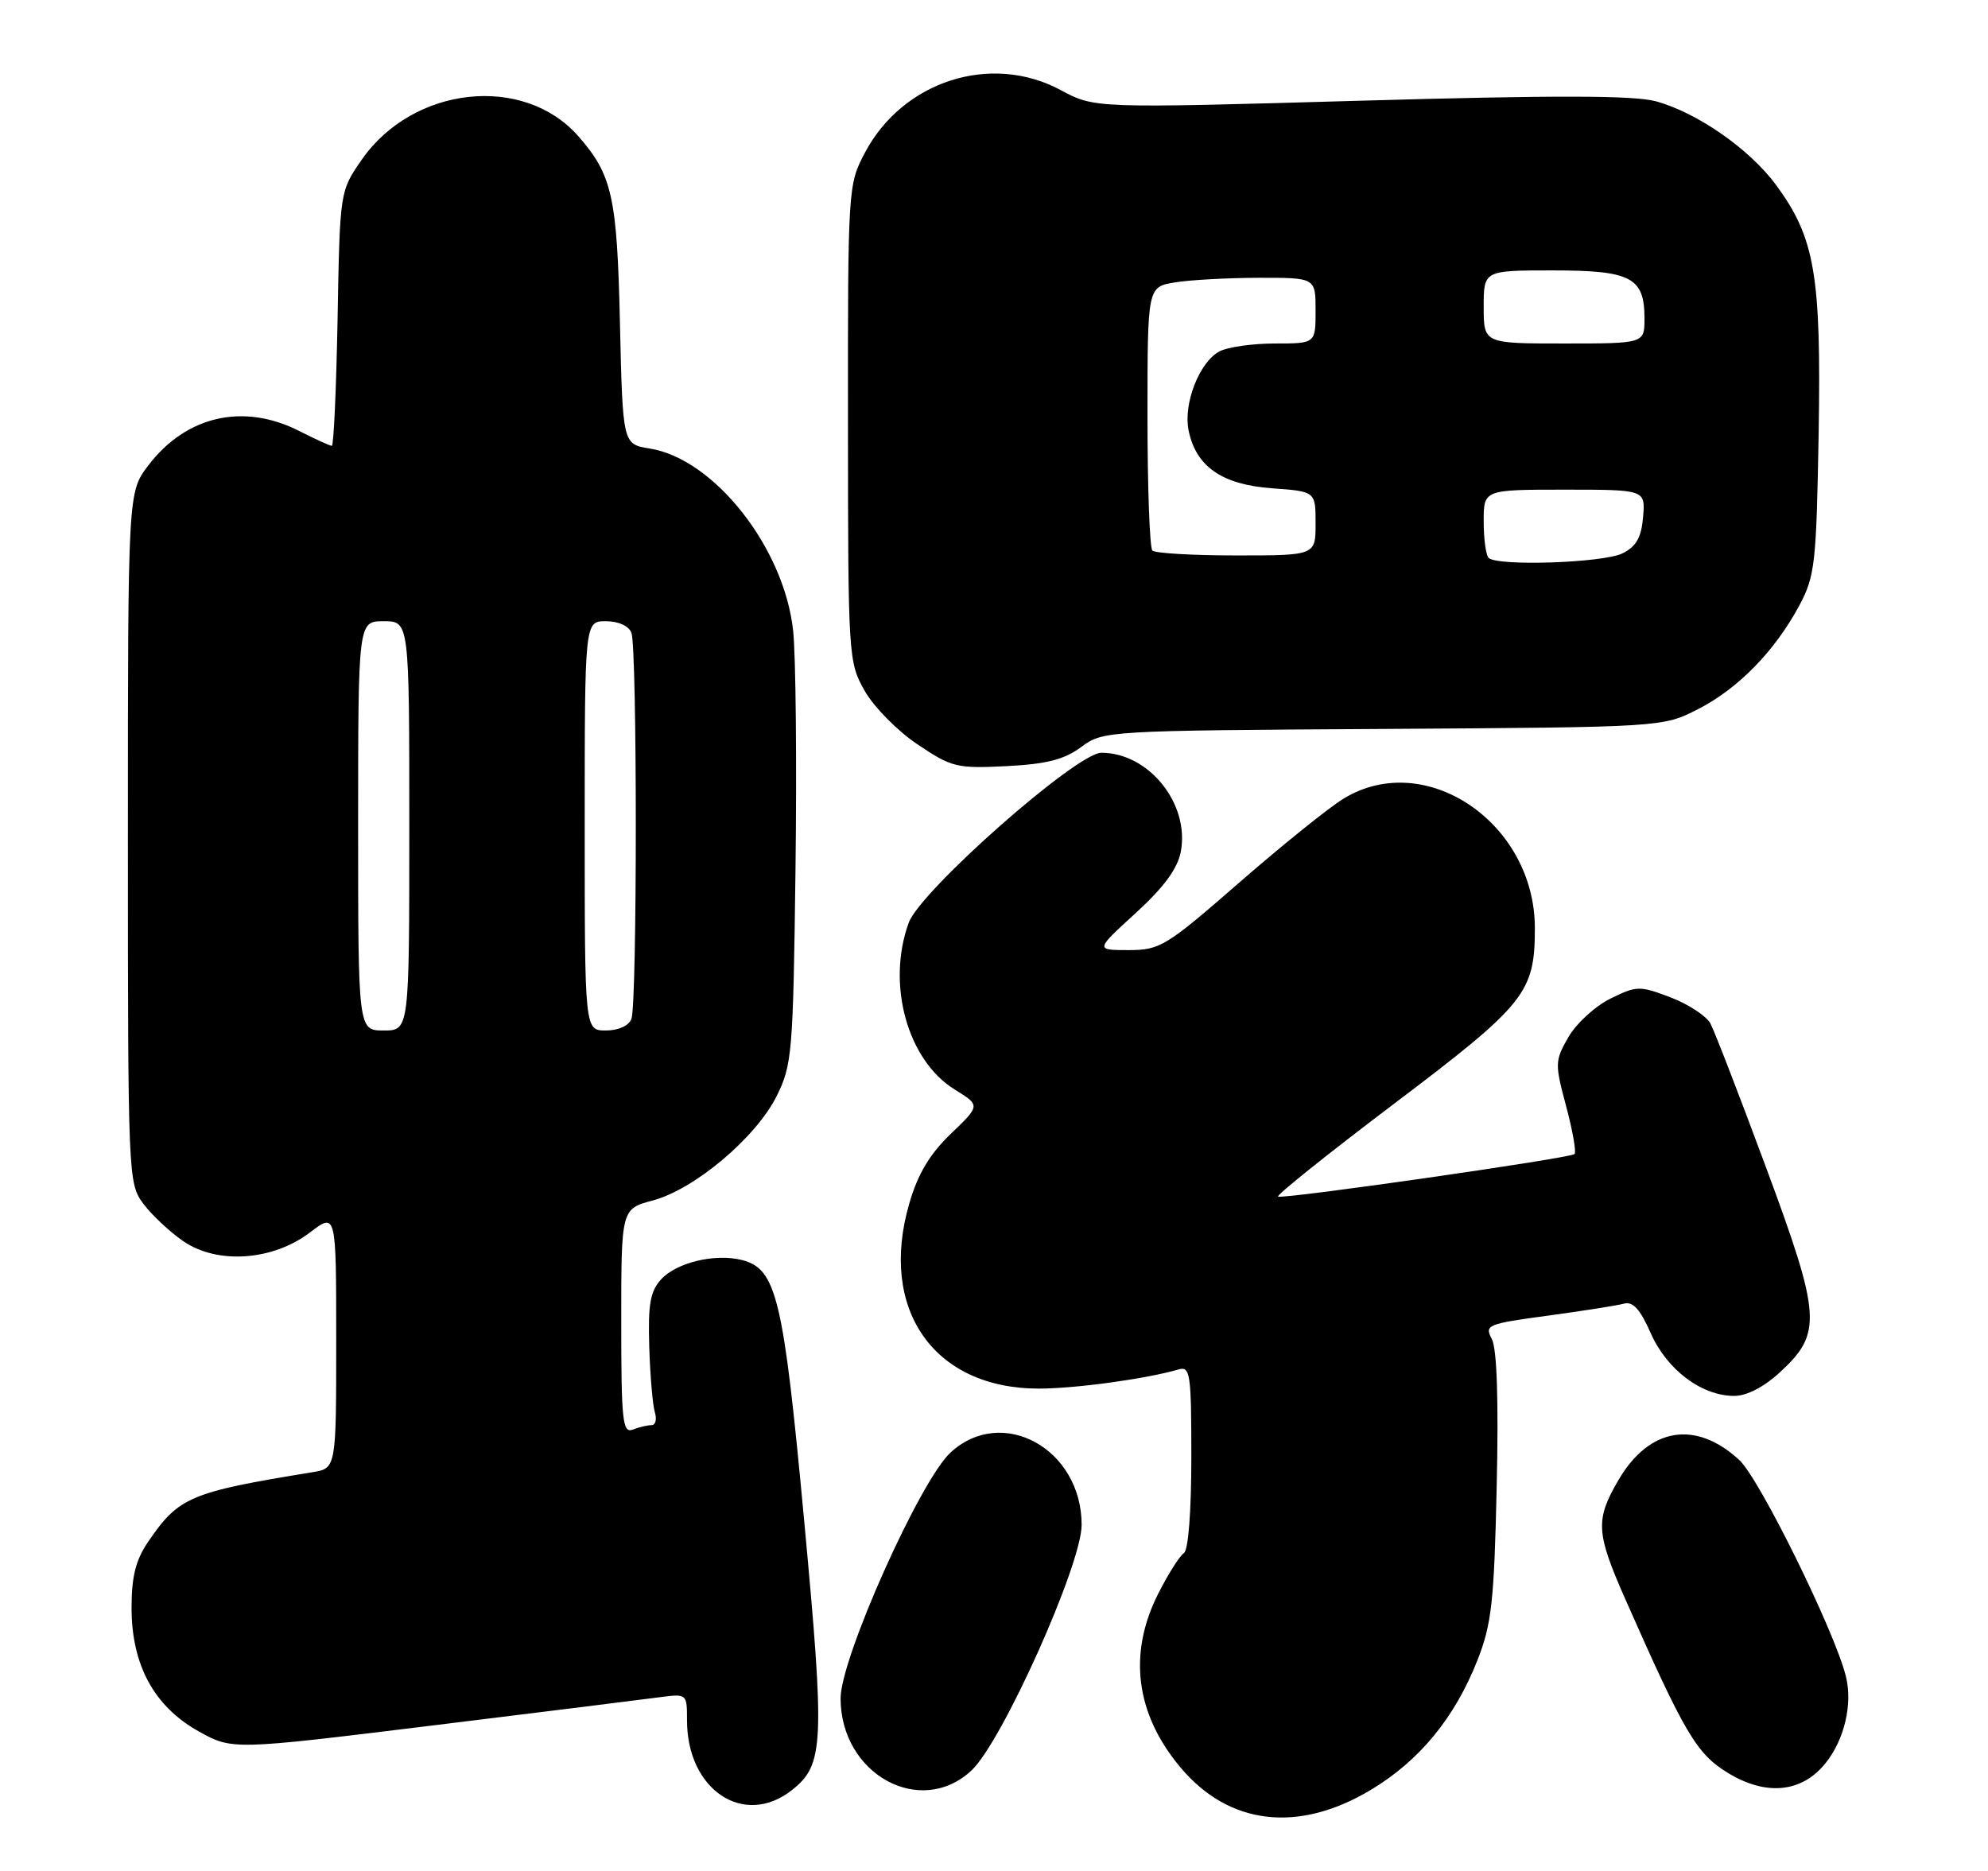 <?xml version="1.0" encoding="UTF-8" standalone="no"?>
<!DOCTYPE svg PUBLIC "-//W3C//DTD SVG 1.1//EN" "http://www.w3.org/Graphics/SVG/1.1/DTD/svg11.dtd" >
<svg xmlns="http://www.w3.org/2000/svg" xmlns:xlink="http://www.w3.org/1999/xlink" version="1.1" viewBox="0 0 272 256">
 <g >
 <path fill="currentColor"
d=" M 187.57 244.90 C 194.22 240.91 199.05 235.03 202.15 227.15 C 204.09 222.23 204.43 219.16 204.78 203.36 C 205.05 191.57 204.81 184.51 204.11 183.21 C 203.09 181.30 203.48 181.14 211.77 180.02 C 216.57 179.37 221.26 178.63 222.18 178.38 C 223.41 178.03 224.41 179.13 225.86 182.43 C 228.08 187.43 232.81 190.99 237.26 191.00 C 239.00 191.00 241.34 189.79 243.55 187.75 C 249.34 182.41 249.18 180.10 241.61 159.68 C 237.99 149.91 234.57 141.07 234.02 140.04 C 233.47 139.02 231.02 137.41 228.57 136.47 C 224.33 134.86 223.95 134.86 220.34 136.64 C 218.26 137.66 215.68 140.03 214.60 141.89 C 212.73 145.14 212.72 145.54 214.28 151.36 C 215.17 154.70 215.69 157.64 215.43 157.91 C 214.87 158.47 175.80 164.08 174.87 163.73 C 174.52 163.61 181.67 157.88 190.77 151.00 C 208.75 137.40 210.00 135.84 210.00 126.99 C 210.00 112.59 195.02 102.44 183.84 109.27 C 181.83 110.49 175.41 115.66 169.57 120.75 C 159.52 129.51 158.72 130.00 154.40 130.00 C 149.84 130.00 149.84 130.00 155.39 124.93 C 159.27 121.38 161.12 118.85 161.56 116.53 C 162.79 109.97 157.18 103.00 150.69 103.00 C 147.31 103.00 125.92 121.88 124.33 126.26 C 121.27 134.68 124.15 145.08 130.64 149.09 C 134.14 151.25 134.14 151.25 130.09 155.14 C 127.19 157.93 125.58 160.63 124.41 164.67 C 120.19 179.17 127.77 190.00 142.13 190.00 C 147.13 190.00 156.83 188.67 161.25 187.38 C 162.85 186.91 163.00 187.93 163.00 199.37 C 163.00 206.79 162.59 212.14 161.98 212.51 C 161.42 212.86 159.85 215.34 158.48 218.04 C 154.30 226.28 155.37 234.56 161.56 241.89 C 168.18 249.75 177.66 250.85 187.57 244.90 Z  M 108.33 244.95 C 112.75 241.48 112.88 238.70 110.02 208.00 C 107.18 177.50 106.25 173.60 101.48 172.40 C 97.80 171.48 92.53 172.76 90.44 175.07 C 88.96 176.70 88.65 178.50 88.83 184.30 C 88.96 188.26 89.30 192.29 89.60 193.25 C 89.89 194.21 89.69 195.00 89.15 195.00 C 88.61 195.00 87.45 195.27 86.58 195.61 C 85.18 196.14 85.00 194.45 85.00 180.81 C 85.00 165.41 85.00 165.41 89.34 164.25 C 95.03 162.73 103.42 155.66 106.25 150.00 C 108.38 145.73 108.52 144.12 108.84 119.00 C 109.03 104.42 108.88 89.71 108.52 86.31 C 107.30 74.96 97.72 62.78 88.89 61.37 C 85.20 60.78 85.20 60.78 84.82 44.14 C 84.43 26.91 83.76 23.92 79.13 18.64 C 71.65 10.12 56.53 11.75 49.51 21.83 C 46.50 26.16 46.50 26.16 46.19 43.58 C 46.01 53.16 45.66 61.00 45.40 61.00 C 45.13 61.00 43.16 60.10 41.00 59.00 C 33.34 55.09 25.49 56.87 20.30 63.67 C 17.50 67.35 17.50 67.35 17.50 114.60 C 17.50 160.98 17.54 161.91 19.59 164.68 C 20.74 166.23 23.22 168.55 25.09 169.84 C 29.76 173.04 37.33 172.51 42.43 168.62 C 46.00 165.90 46.00 165.90 46.00 183.40 C 46.00 200.91 46.00 200.91 42.75 201.44 C 25.98 204.17 24.45 204.82 20.25 210.99 C 18.57 213.46 18.00 215.73 18.00 219.99 C 18.00 227.81 21.08 233.49 27.17 236.89 C 31.78 239.46 31.78 239.46 59.14 236.10 C 74.19 234.25 88.19 232.51 90.25 232.23 C 93.99 231.74 94.00 231.74 94.00 235.42 C 94.00 244.92 101.79 250.10 108.33 244.95 Z  M 132.92 242.25 C 137.11 238.34 148.00 214.06 147.99 208.64 C 147.98 198.22 137.11 192.24 130.05 198.75 C 125.87 202.61 115.00 226.91 115.01 232.39 C 115.02 242.77 125.93 248.77 132.92 242.25 Z  M 249.75 241.28 C 252.36 238.05 253.51 233.15 252.55 229.34 C 250.98 223.10 240.74 202.33 237.97 199.77 C 232.01 194.27 225.66 195.31 221.46 202.48 C 218.25 207.96 218.35 209.69 222.39 218.84 C 230.50 237.21 232.12 239.96 236.39 242.57 C 241.62 245.77 246.50 245.30 249.75 241.28 Z  M 147.92 102.22 C 150.93 99.99 151.30 99.97 189.23 99.74 C 227.50 99.50 227.50 99.50 232.33 97.03 C 237.83 94.22 242.86 89.06 246.21 82.80 C 248.33 78.82 248.52 77.06 248.83 59.27 C 249.19 37.63 248.32 32.54 243.01 25.32 C 239.38 20.40 232.25 15.42 226.56 13.86 C 223.59 13.04 212.76 13.02 186.13 13.78 C 149.77 14.82 149.77 14.82 145.13 12.33 C 135.60 7.20 123.52 11.07 118.33 20.91 C 116.03 25.26 116.00 25.70 116.02 57.91 C 116.03 89.87 116.08 90.58 118.29 94.50 C 119.53 96.70 122.78 100.01 125.52 101.84 C 130.21 105.00 130.91 105.17 137.69 104.83 C 143.19 104.55 145.59 103.94 147.92 102.22 Z  M 49.00 113.00 C 49.00 85.00 49.00 85.00 52.50 85.00 C 56.00 85.00 56.00 85.00 56.00 113.00 C 56.00 141.00 56.00 141.00 52.50 141.00 C 49.00 141.00 49.00 141.00 49.00 113.00 Z  M 80.00 113.00 C 80.00 85.00 80.00 85.00 82.89 85.00 C 84.61 85.00 86.03 85.64 86.39 86.58 C 87.19 88.65 87.19 137.35 86.39 139.42 C 86.03 140.36 84.61 141.00 82.89 141.00 C 80.00 141.00 80.00 141.00 80.00 113.00 Z  M 203.67 76.33 C 203.30 75.97 203.00 73.72 203.00 71.33 C 203.00 67.00 203.00 67.00 214.06 67.00 C 225.12 67.00 225.12 67.00 224.81 70.73 C 224.58 73.53 223.88 74.77 222.00 75.71 C 219.41 77.02 204.84 77.51 203.67 76.33 Z  M 157.67 75.33 C 157.30 74.97 157.00 66.70 157.00 56.96 C 157.00 39.26 157.00 39.26 160.75 38.64 C 162.81 38.30 167.99 38.02 172.25 38.01 C 180.00 38.00 180.00 38.00 180.00 42.50 C 180.00 47.00 180.00 47.00 174.43 47.00 C 171.37 47.00 167.96 47.49 166.85 48.08 C 164.10 49.55 161.89 55.20 162.62 58.87 C 163.62 63.83 167.18 66.31 174.01 66.81 C 180.00 67.24 180.00 67.24 180.00 71.62 C 180.00 76.00 180.00 76.00 169.17 76.00 C 163.21 76.00 158.03 75.70 157.67 75.33 Z  M 203.00 42.00 C 203.00 37.00 203.00 37.00 212.43 37.00 C 223.17 37.00 225.00 37.95 225.00 43.57 C 225.00 47.00 225.00 47.00 214.00 47.00 C 203.00 47.00 203.00 47.00 203.00 42.00 Z "/>
</g>
</svg>